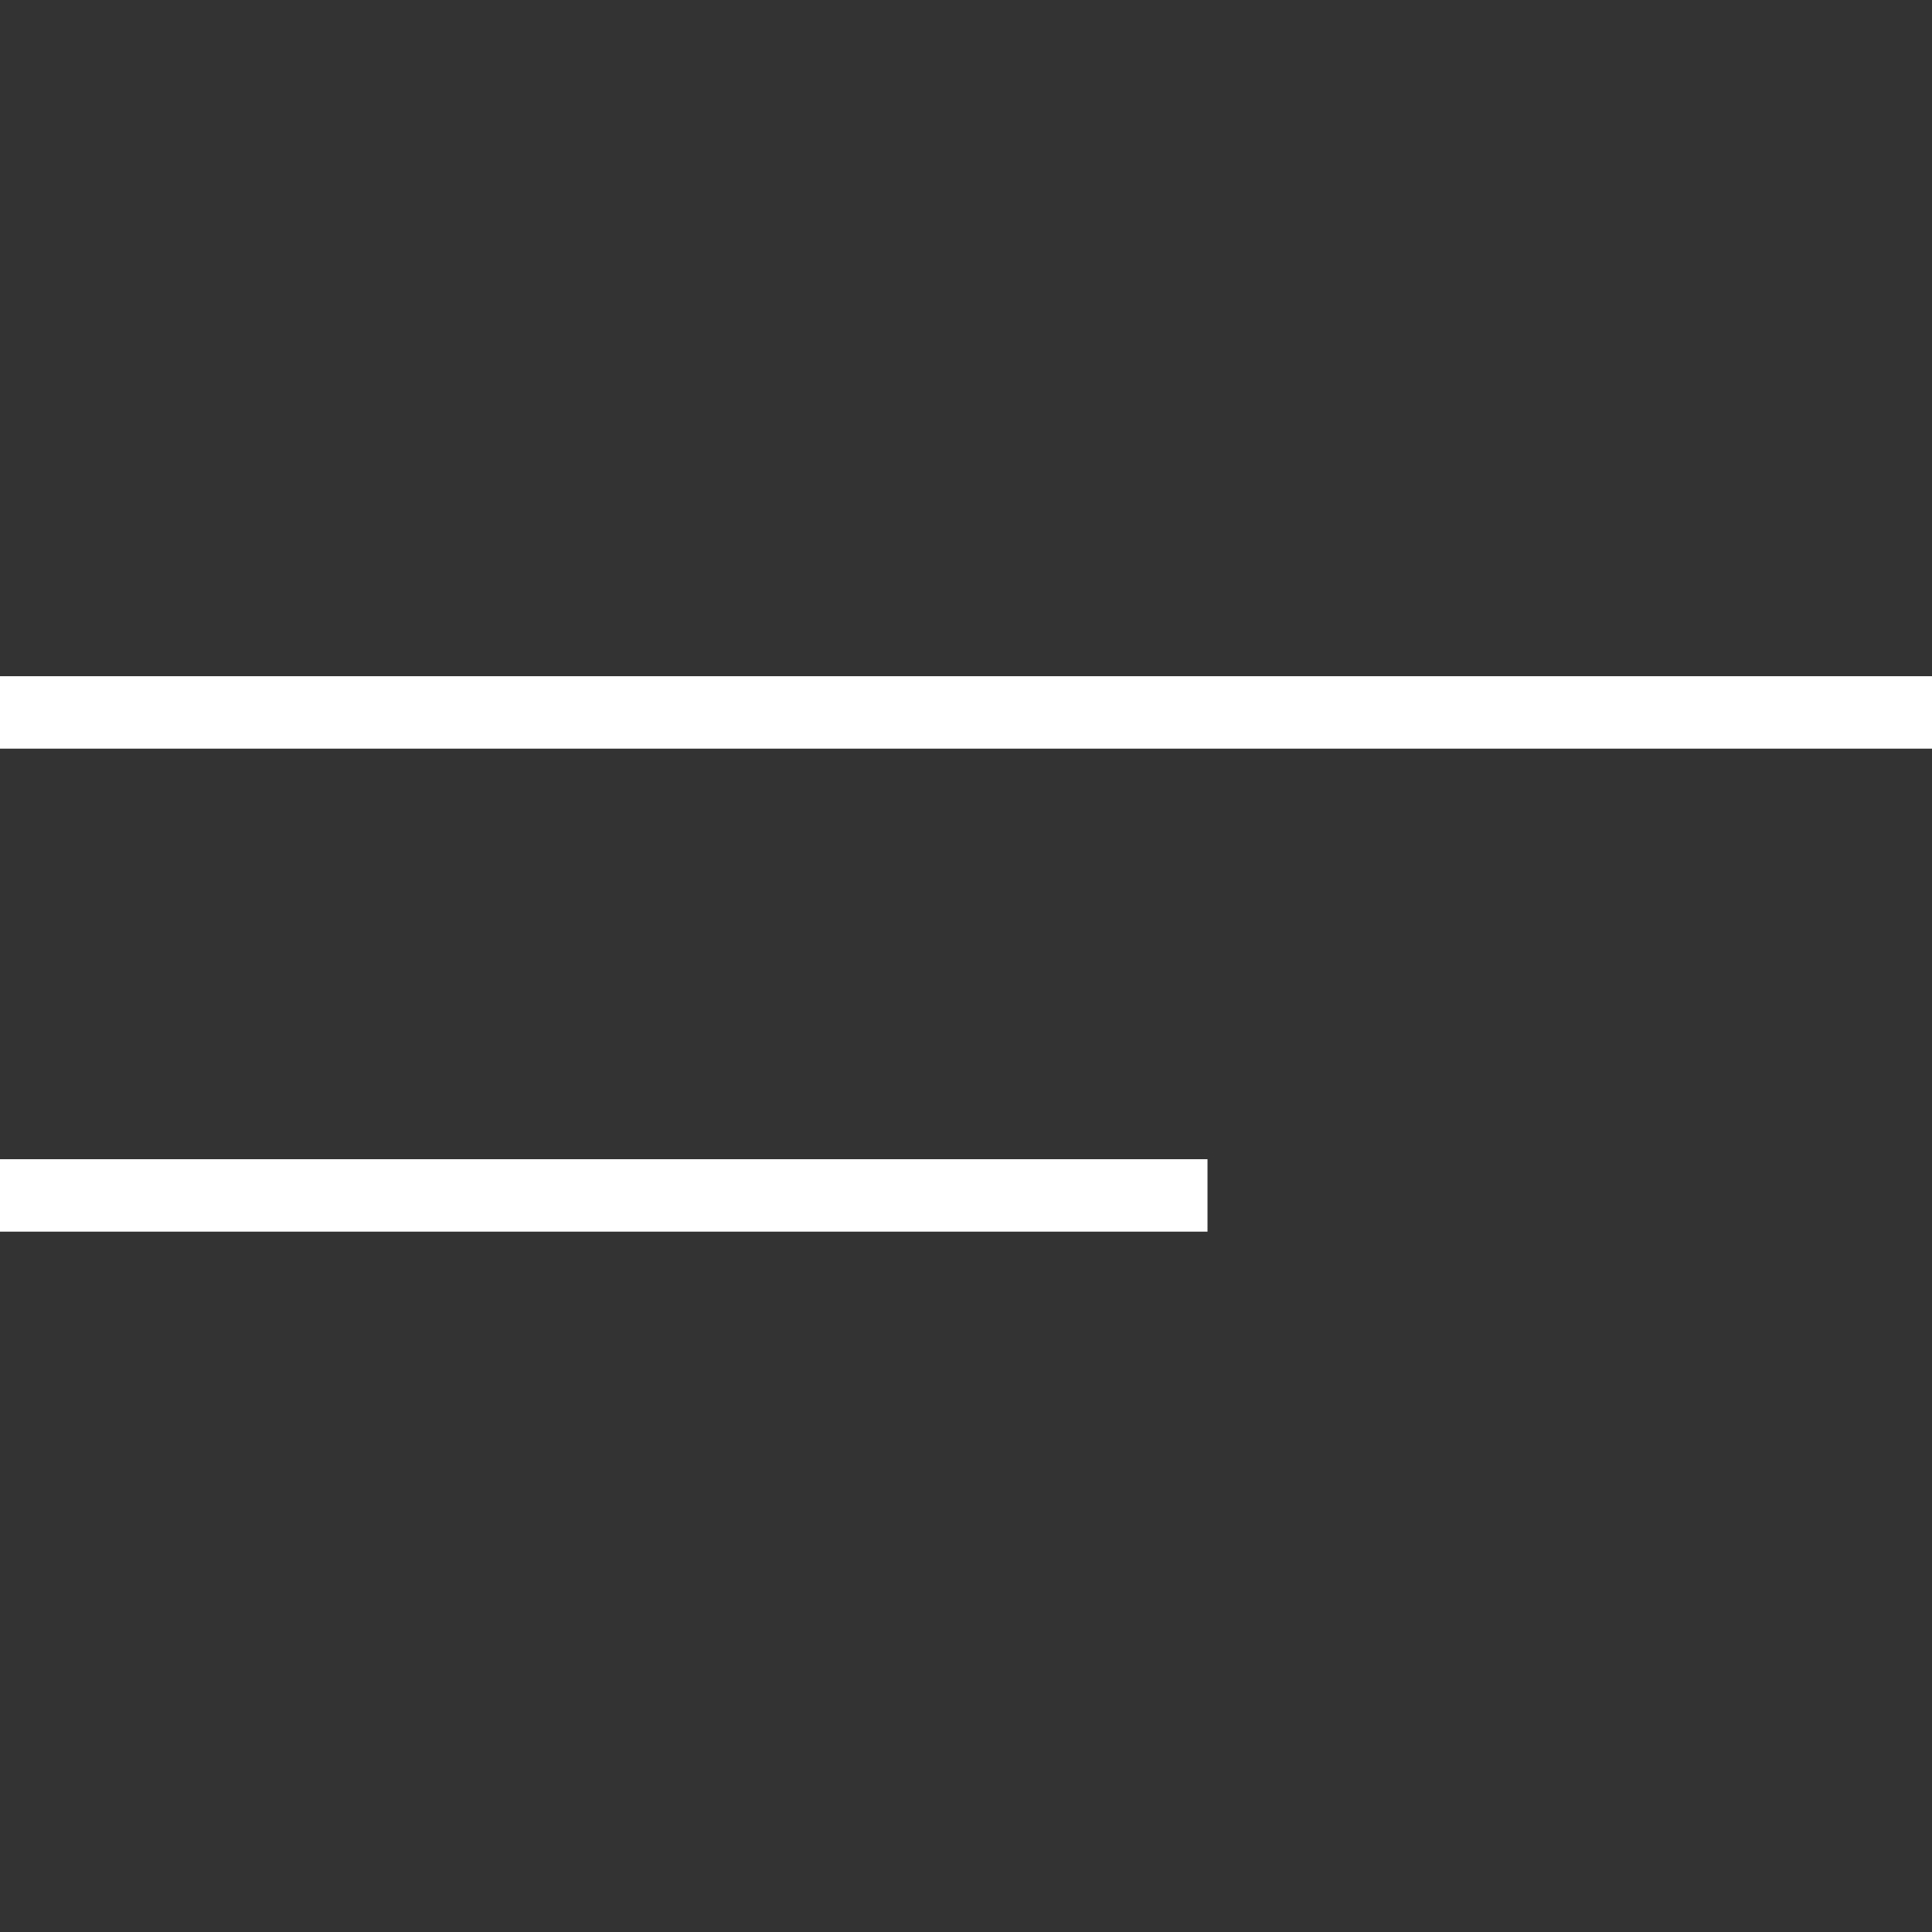 <svg width="80" height="80" viewBox="0 0 80 80" fill="none" xmlns="http://www.w3.org/2000/svg">
<rect x="0" y="0" width="80" height="80" fill="#333333" stroke="none"/>
<rect y="28" width="80" height="3" fill="white"/>
<rect y="48" width="50" height="3" fill="white"/>
</svg>

